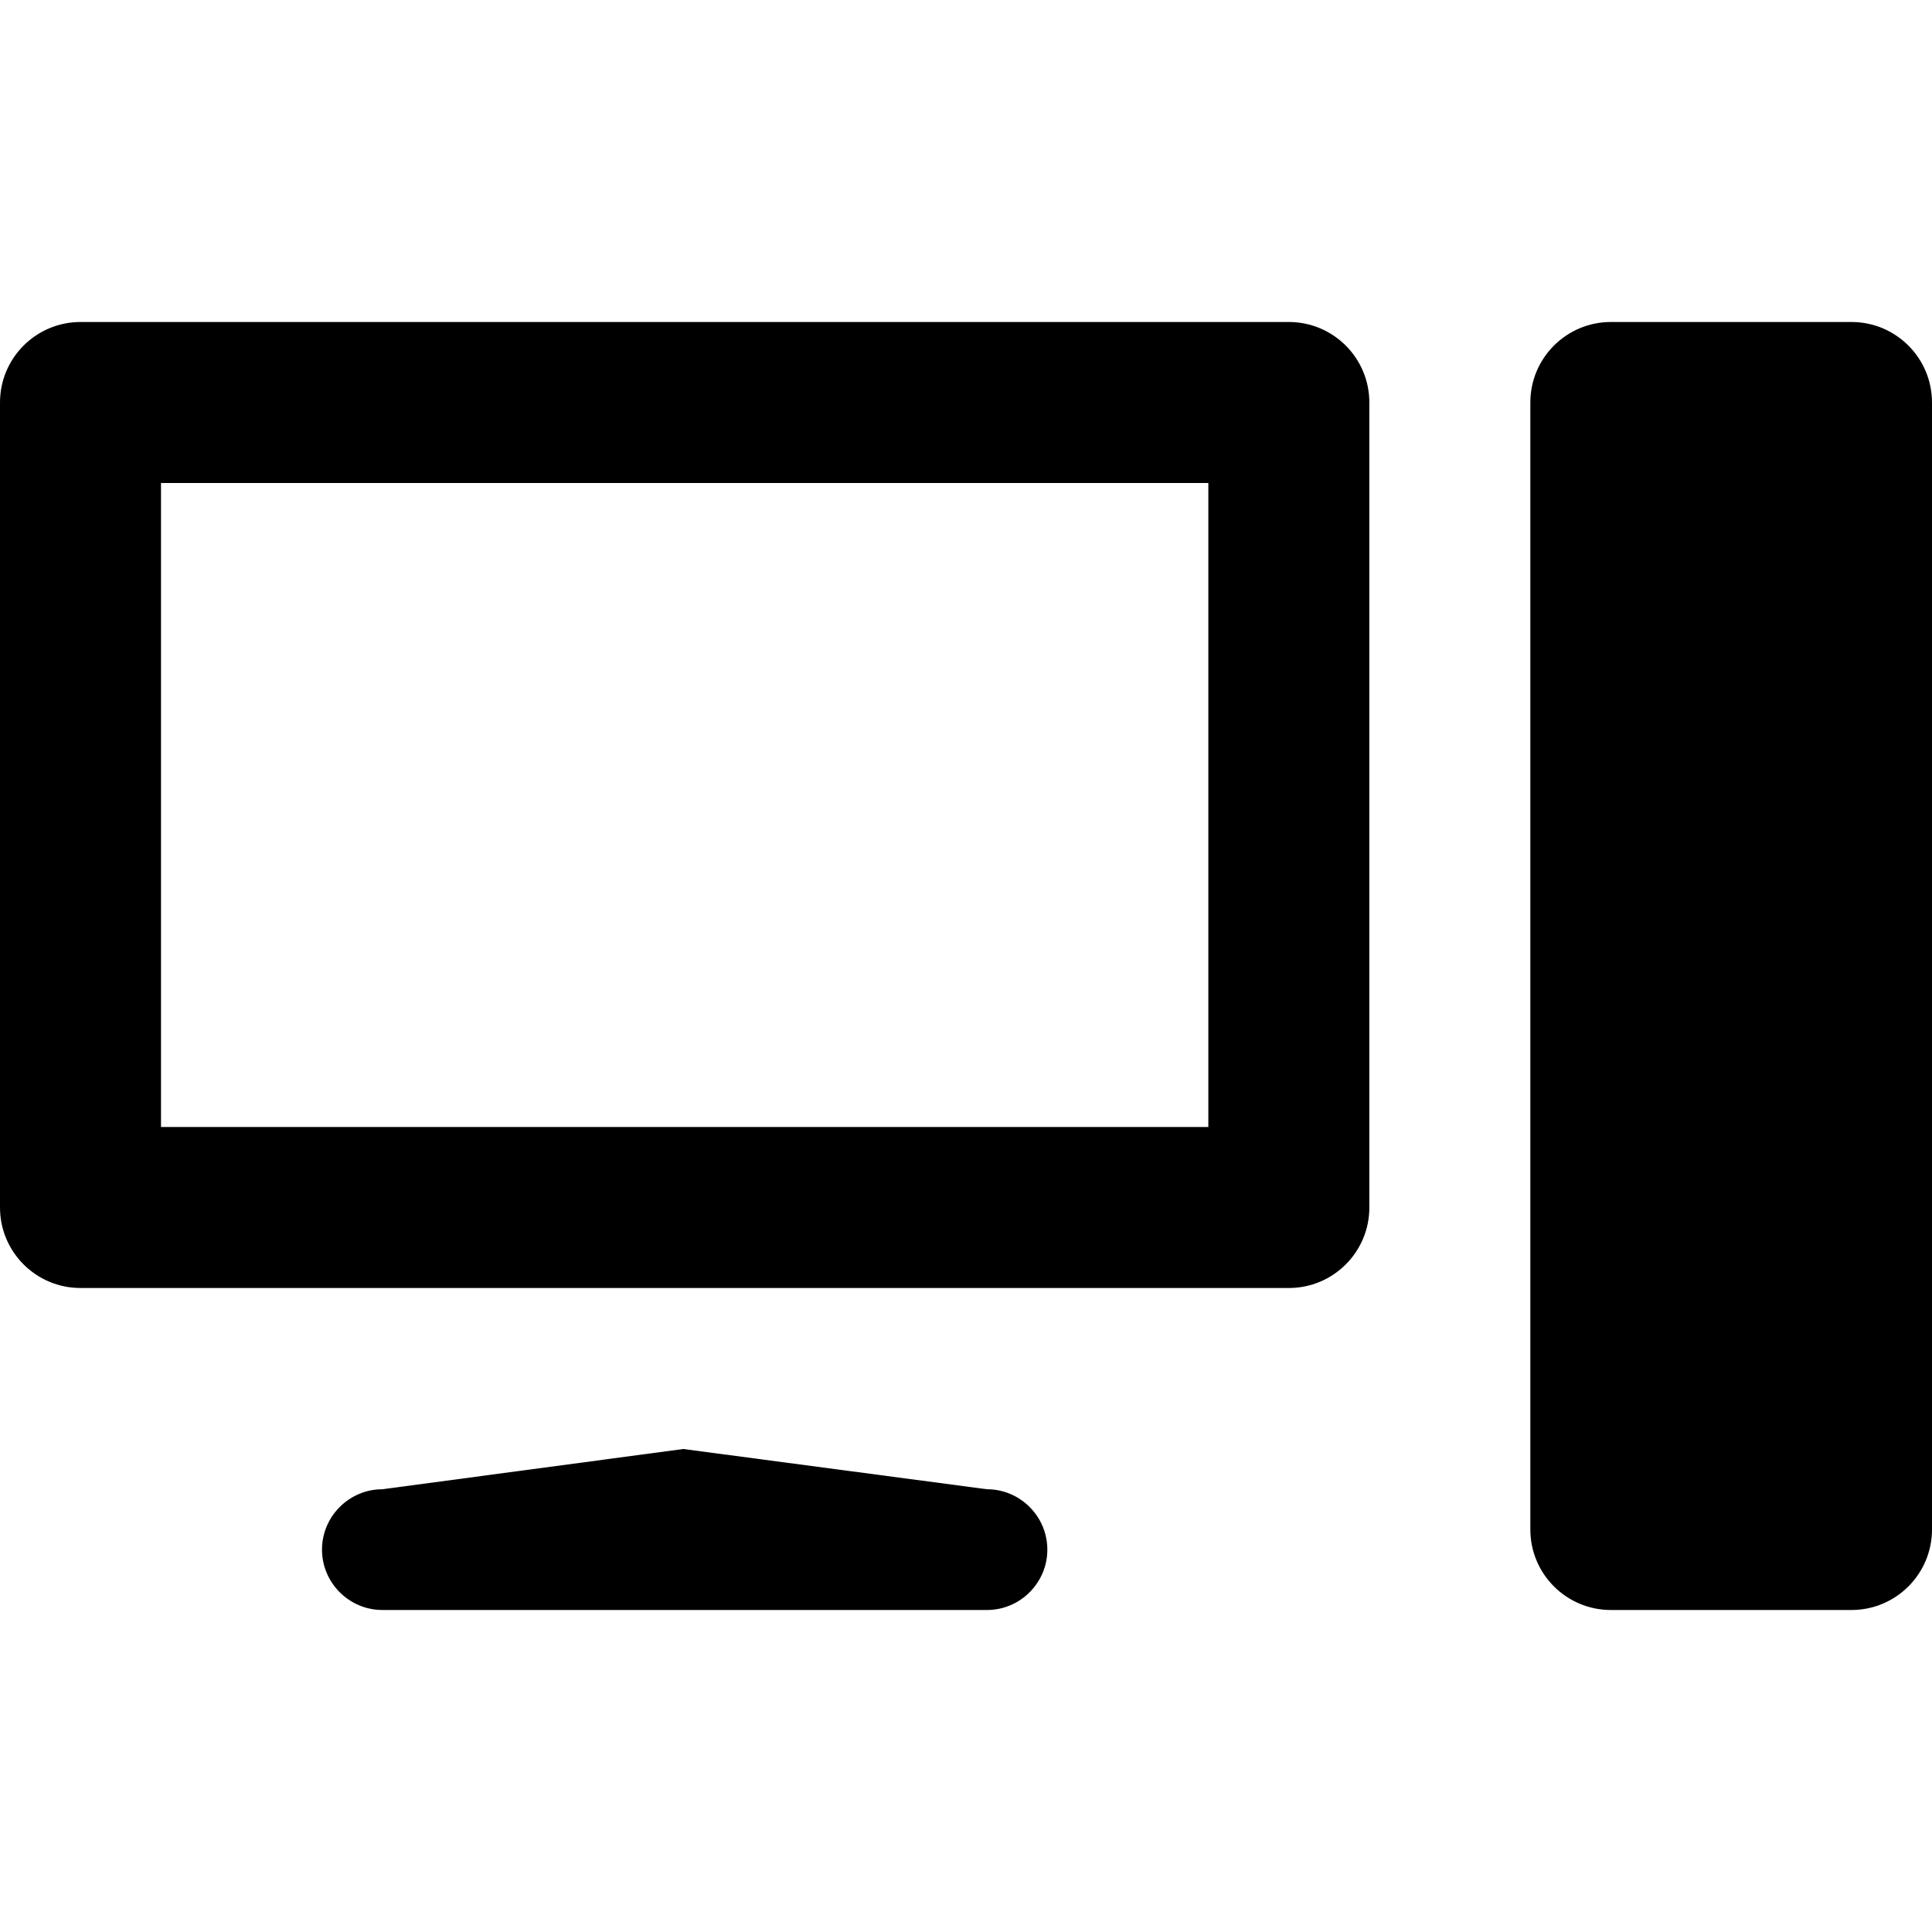 <?xml version="1.0" encoding="utf-8"?>
<!-- Generator: Adobe Illustrator 16.0.0, SVG Export Plug-In . SVG Version: 6.00 Build 0)  -->
<!DOCTYPE svg PUBLIC "-//W3C//DTD SVG 1.1//EN" "http://www.w3.org/Graphics/SVG/1.1/DTD/svg11.dtd">
<svg version="1.1" id="Layer_1" xmlns="http://www.w3.org/2000/svg" xmlns:xlink="http://www.w3.org/1999/xlink" x="0px" y="0px"
	 width="48px" height="48px" viewBox="0 0 48 48" enable-background="new 0 0 48 48" xml:space="preserve">
<g>
	<path  d="M32.021,8H2c-1.104,0-2,0.896-2,2v20c0,1.104,0.896,2,2,2h30.021c1.104,0,2-0.896,2-2V10
		C34.021,8.896,33.125,8,32.021,8z M30.021,28H4V12h26.021V28z"/>
	<path  d="M24.521,37l-7.545-1L9.5,37C8.675,37,8,37.675,8,38.5S8.675,40,9.5,40h15.021c0.825,0,1.5-0.675,1.5-1.5
		S25.346,37,24.521,37z"/>
	<path  d="M46,8h-5.979c-1.104,0-2,0.896-2,2v28c0,1.104,0.896,2,2,2H46c1.104,0,2-0.896,2-2V10
		C48,8.896,47.104,8,46,8z"/>
</g>
</svg>
